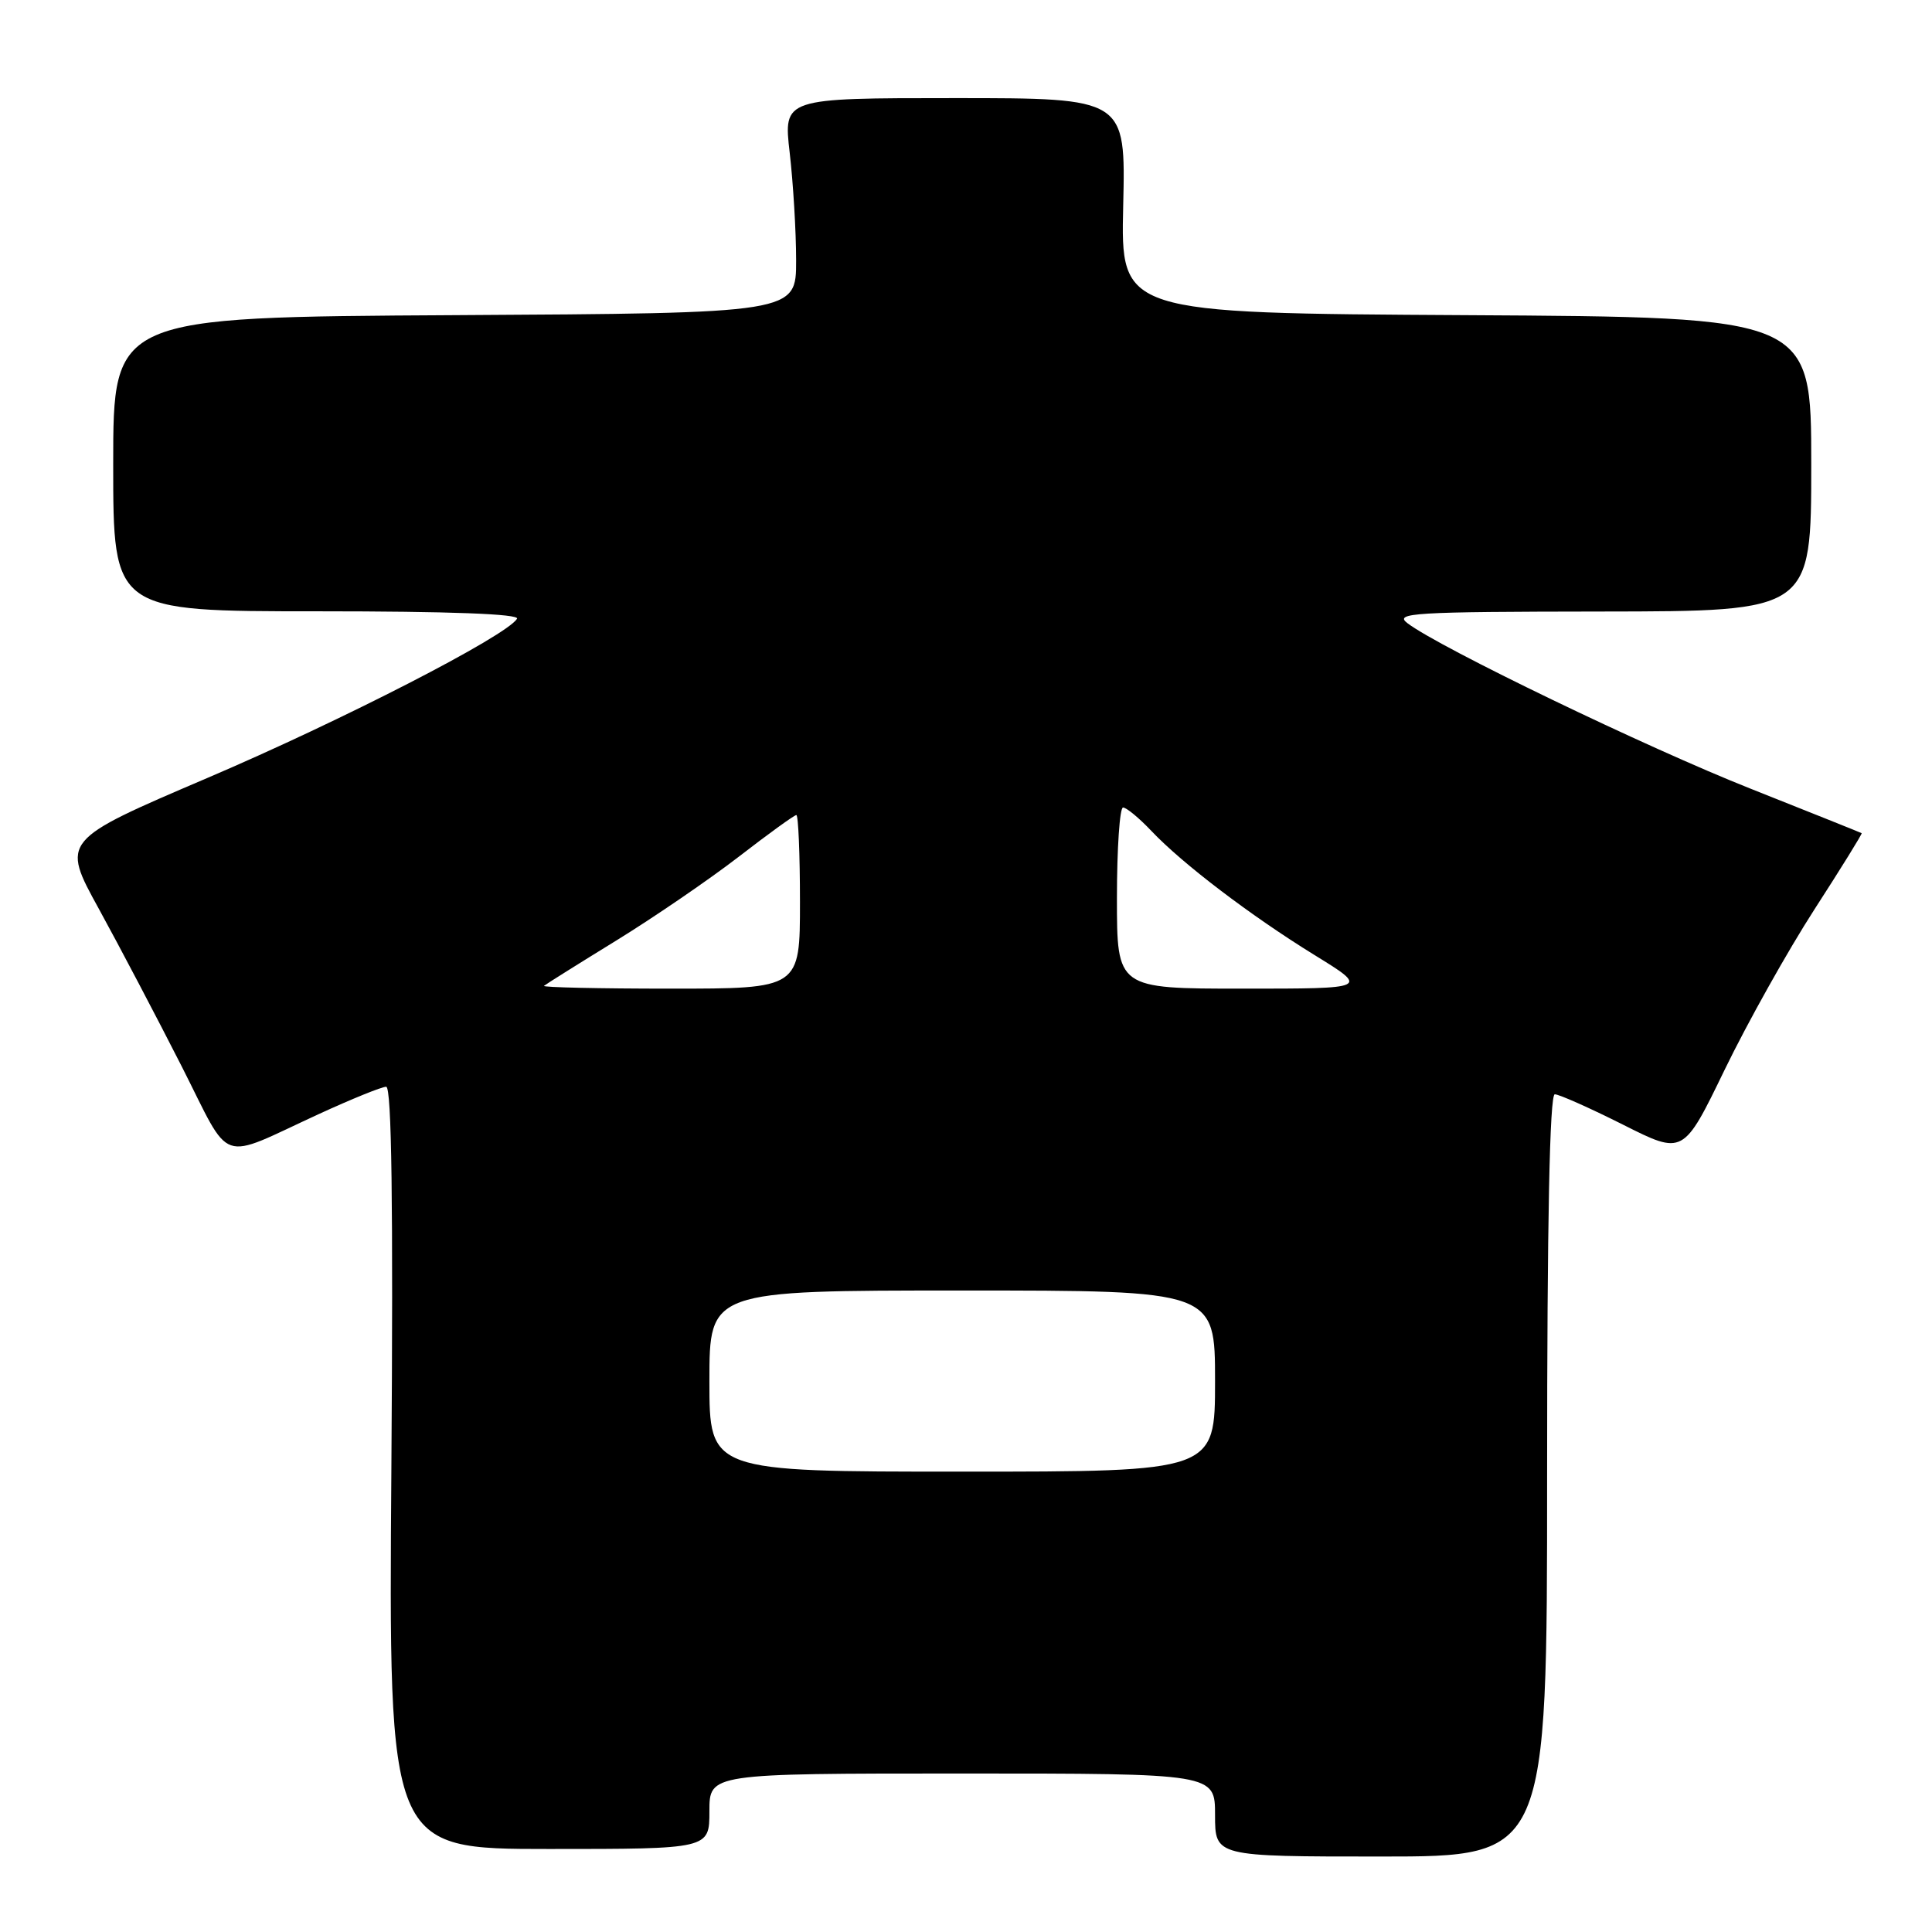 <?xml version="1.0" encoding="UTF-8" standalone="no"?>
<!DOCTYPE svg PUBLIC "-//W3C//DTD SVG 1.1//EN" "http://www.w3.org/Graphics/SVG/1.1/DTD/svg11.dtd" >
<svg xmlns="http://www.w3.org/2000/svg" xmlns:xlink="http://www.w3.org/1999/xlink" version="1.1" viewBox="0 0 256 256">
 <g >
 <path fill="currentColor"
d=" M 205.00 195.50 C 205.00 161.77 205.34 145.00 206.02 145.00 C 206.58 145.00 210.65 146.81 215.05 149.02 C 223.05 153.05 223.05 153.05 228.53 141.74 C 231.54 135.53 236.90 125.96 240.43 120.49 C 243.97 115.01 246.78 110.47 246.68 110.40 C 246.58 110.33 239.97 107.69 232.00 104.52 C 218.17 99.04 190.74 85.81 186.50 82.58 C 184.69 81.21 187.20 81.06 212.25 81.03 C 240.00 81.00 240.00 81.00 240.00 61.51 C 240.00 42.02 240.00 42.02 194.25 41.76 C 148.50 41.50 148.50 41.50 148.83 27.25 C 149.16 13.00 149.16 13.00 126.48 13.00 C 103.80 13.00 103.80 13.00 104.64 20.25 C 105.10 24.24 105.49 30.65 105.49 34.50 C 105.50 41.50 105.50 41.50 60.25 41.76 C 15.00 42.02 15.00 42.02 15.00 61.51 C 15.00 81.00 15.00 81.00 42.06 81.00 C 59.57 81.00 68.90 81.35 68.51 81.99 C 67.09 84.28 45.38 95.44 27.44 103.10 C 8.11 111.36 8.11 111.36 13.10 120.43 C 15.84 125.42 20.76 134.78 24.04 141.23 C 30.81 154.57 28.71 153.84 42.31 147.59 C 46.60 145.62 50.59 144.00 51.17 144.00 C 51.90 144.00 52.11 159.51 51.86 194.50 C 51.49 245.00 51.49 245.00 72.75 245.00 C 94.00 245.00 94.00 245.00 94.00 240.00 C 94.00 235.00 94.00 235.00 127.50 235.00 C 161.00 235.00 161.00 235.00 161.00 240.50 C 161.00 246.00 161.00 246.00 183.00 246.00 C 205.00 246.00 205.00 246.00 205.00 195.50 Z  M 94.00 183.00 C 94.00 171.00 94.00 171.00 127.50 171.00 C 161.00 171.00 161.00 171.00 161.00 183.00 C 161.00 195.00 161.00 195.00 127.50 195.00 C 94.00 195.00 94.00 195.00 94.00 183.00 Z  M 72.08 130.63 C 72.31 130.43 76.61 127.73 81.62 124.65 C 86.64 121.56 93.96 116.55 97.89 113.52 C 101.82 110.48 105.25 108.00 105.52 108.00 C 105.78 108.00 106.00 113.17 106.00 119.50 C 106.00 131.00 106.00 131.00 88.83 131.00 C 79.39 131.00 71.85 130.83 72.08 130.63 Z  M 148.00 119.00 C 148.00 112.40 148.37 107.00 148.81 107.00 C 149.26 107.00 150.95 108.40 152.56 110.10 C 156.68 114.45 165.72 121.33 174.20 126.56 C 181.41 131.00 181.41 131.00 164.70 131.00 C 148.00 131.00 148.00 131.00 148.00 119.00 Z "/>
</g>
</svg>